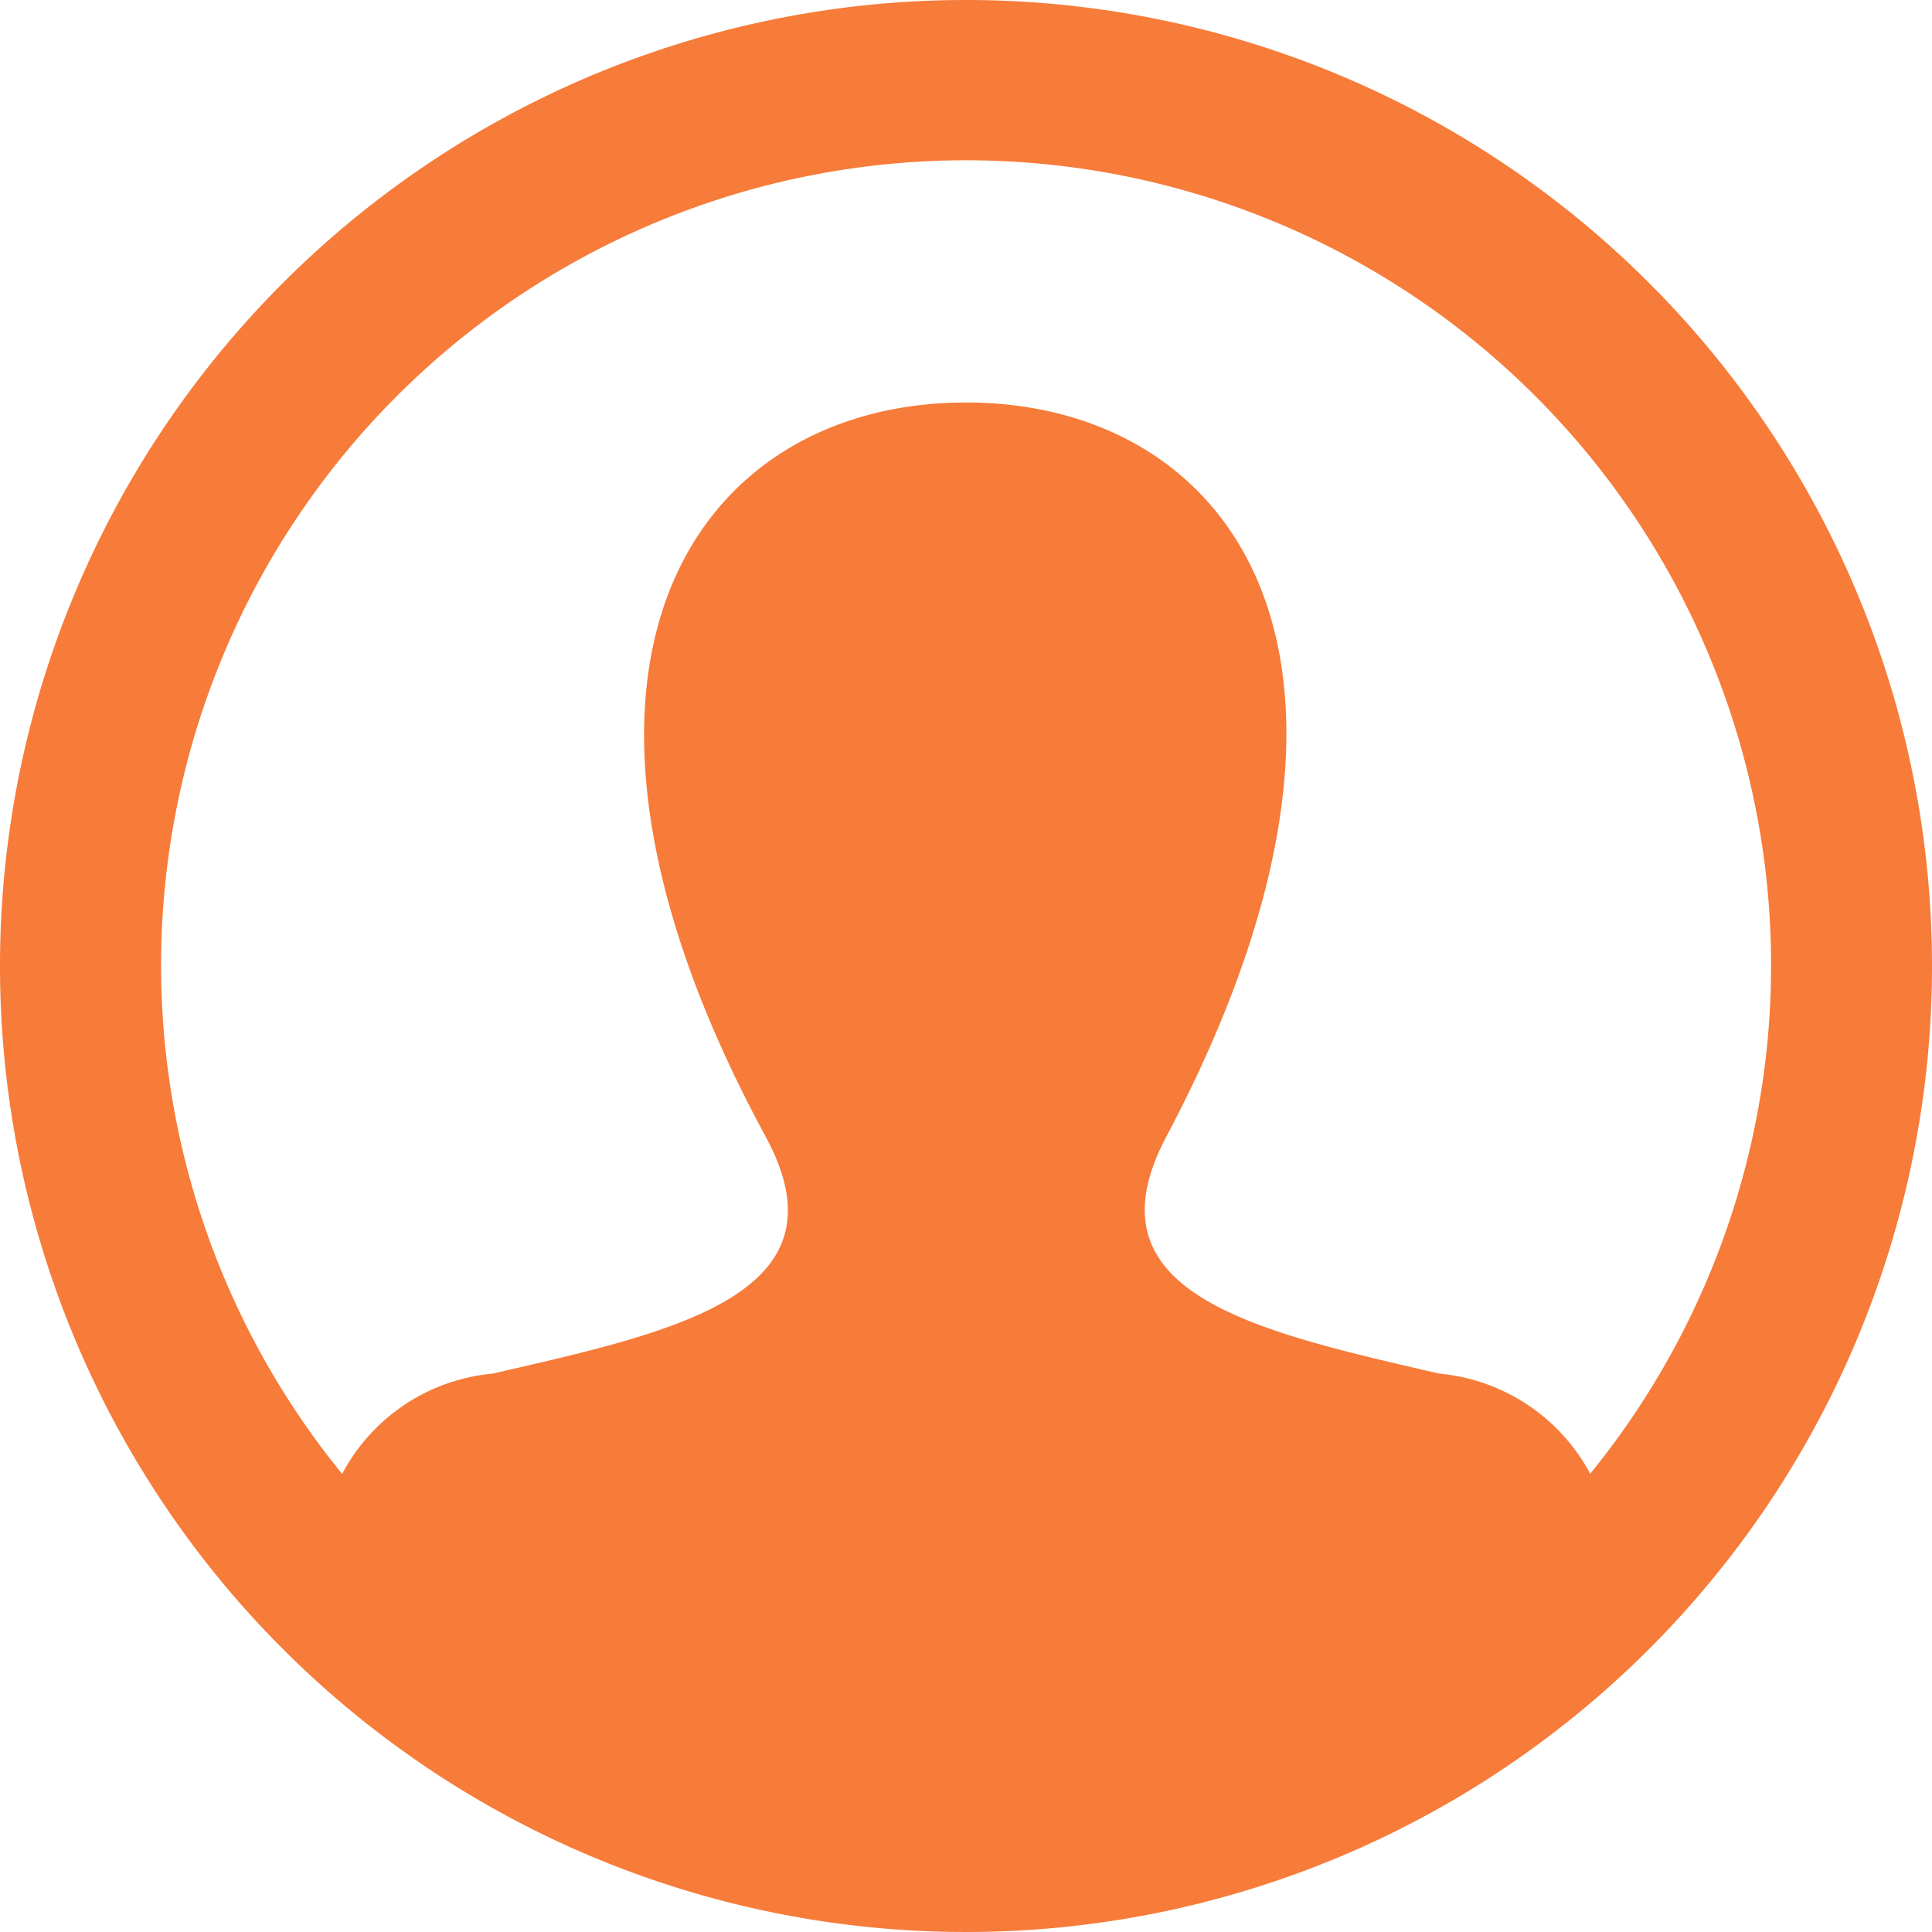 <svg xmlns="http://www.w3.org/2000/svg" viewBox="0 0 21 21">
  <defs>
    <style>
      .cls-1 {
        fill: #f77b39;
      }
    </style>
  </defs>
  <path id="iconmonstr-user-20" class="cls-1" d="M10.5,0A10.5,10.5,0,1,0,21,10.5,10.5,10.5,0,0,0,10.5,0Zm6.784,16.017a2.075,2.075,0,0,0-1.637-1.086c-2.006-.463-3.875-.869-2.969-2.577,2.752-5.2.729-7.979-2.178-7.979-2.965,0-4.938,2.887-2.178,7.979.933,1.719-1,2.124-2.969,2.577a2.061,2.061,0,0,0-1.634,1.09,8.75,8.75,0,1,1,13.564,0Z" transform="translate(0)"/>
</svg>
